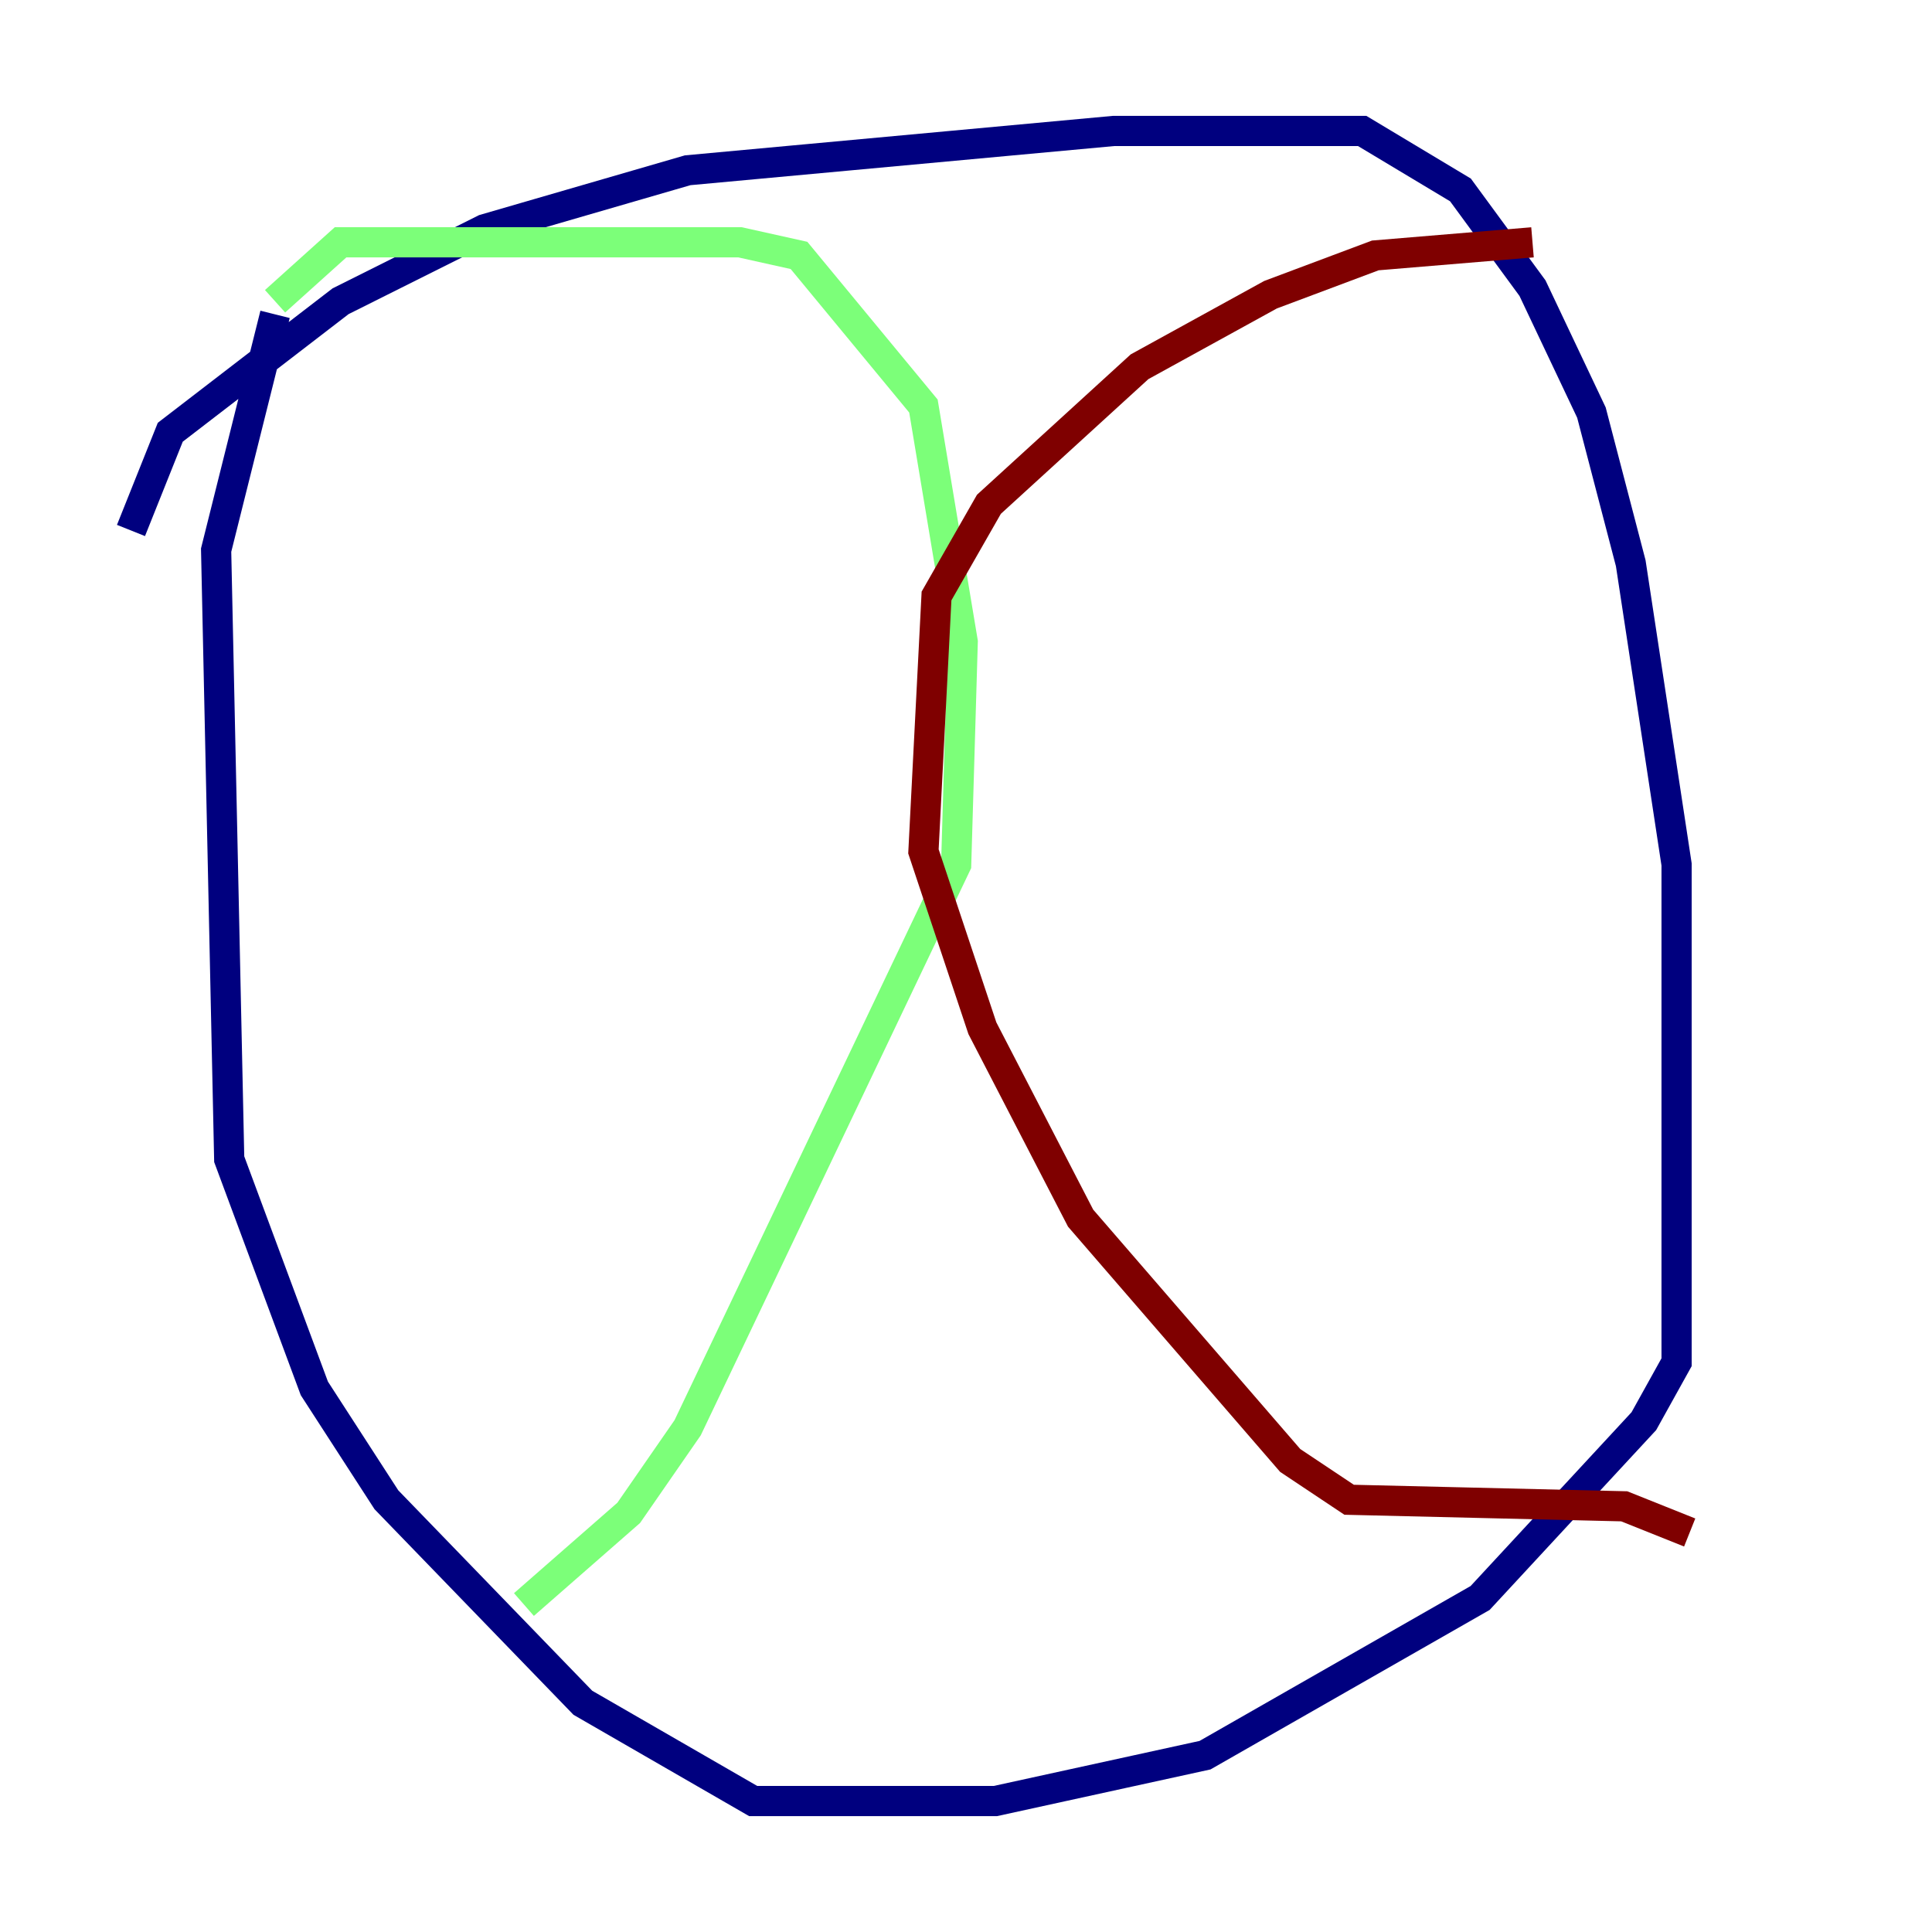 <?xml version="1.0" encoding="utf-8" ?>
<svg baseProfile="tiny" height="128" version="1.2" viewBox="0,0,128,128" width="128" xmlns="http://www.w3.org/2000/svg" xmlns:ev="http://www.w3.org/2001/xml-events" xmlns:xlink="http://www.w3.org/1999/xlink"><defs /><polyline fill="none" points="8.678,35.146 11.281,28.637 22.563,19.959 32.108,15.186 45.559,11.281 73.763,8.678 90.251,8.678 96.759,12.583 101.532,19.091 105.437,27.336 108.041,37.315 111.078,57.275 111.078,90.251 108.909,94.156 98.061,105.871 79.837,116.285 65.953,119.322 49.898,119.322 38.617,112.814 25.6,99.363 20.827,91.986 15.186,76.8 14.319,36.447 18.224,20.827" stroke="#00007f" stroke-width="2" /><polyline fill="none" points="18.224,19.959 22.563,16.054 49.031,16.054 52.936,16.922 61.18,26.902 63.783,42.522 63.349,57.275 45.559,94.59 41.654,100.231 34.712,106.305" stroke="#7cff79" stroke-width="2" /><polyline fill="none" points="101.532,16.054 91.119,16.922 84.176,19.525 75.498,24.298 65.519,33.41 62.047,39.485 61.18,56.407 65.085,68.122 71.593,80.705 85.478,96.759 89.383,99.363 107.607,99.797 111.946,101.532" stroke="#7f0000" stroke-width="2" /></svg>